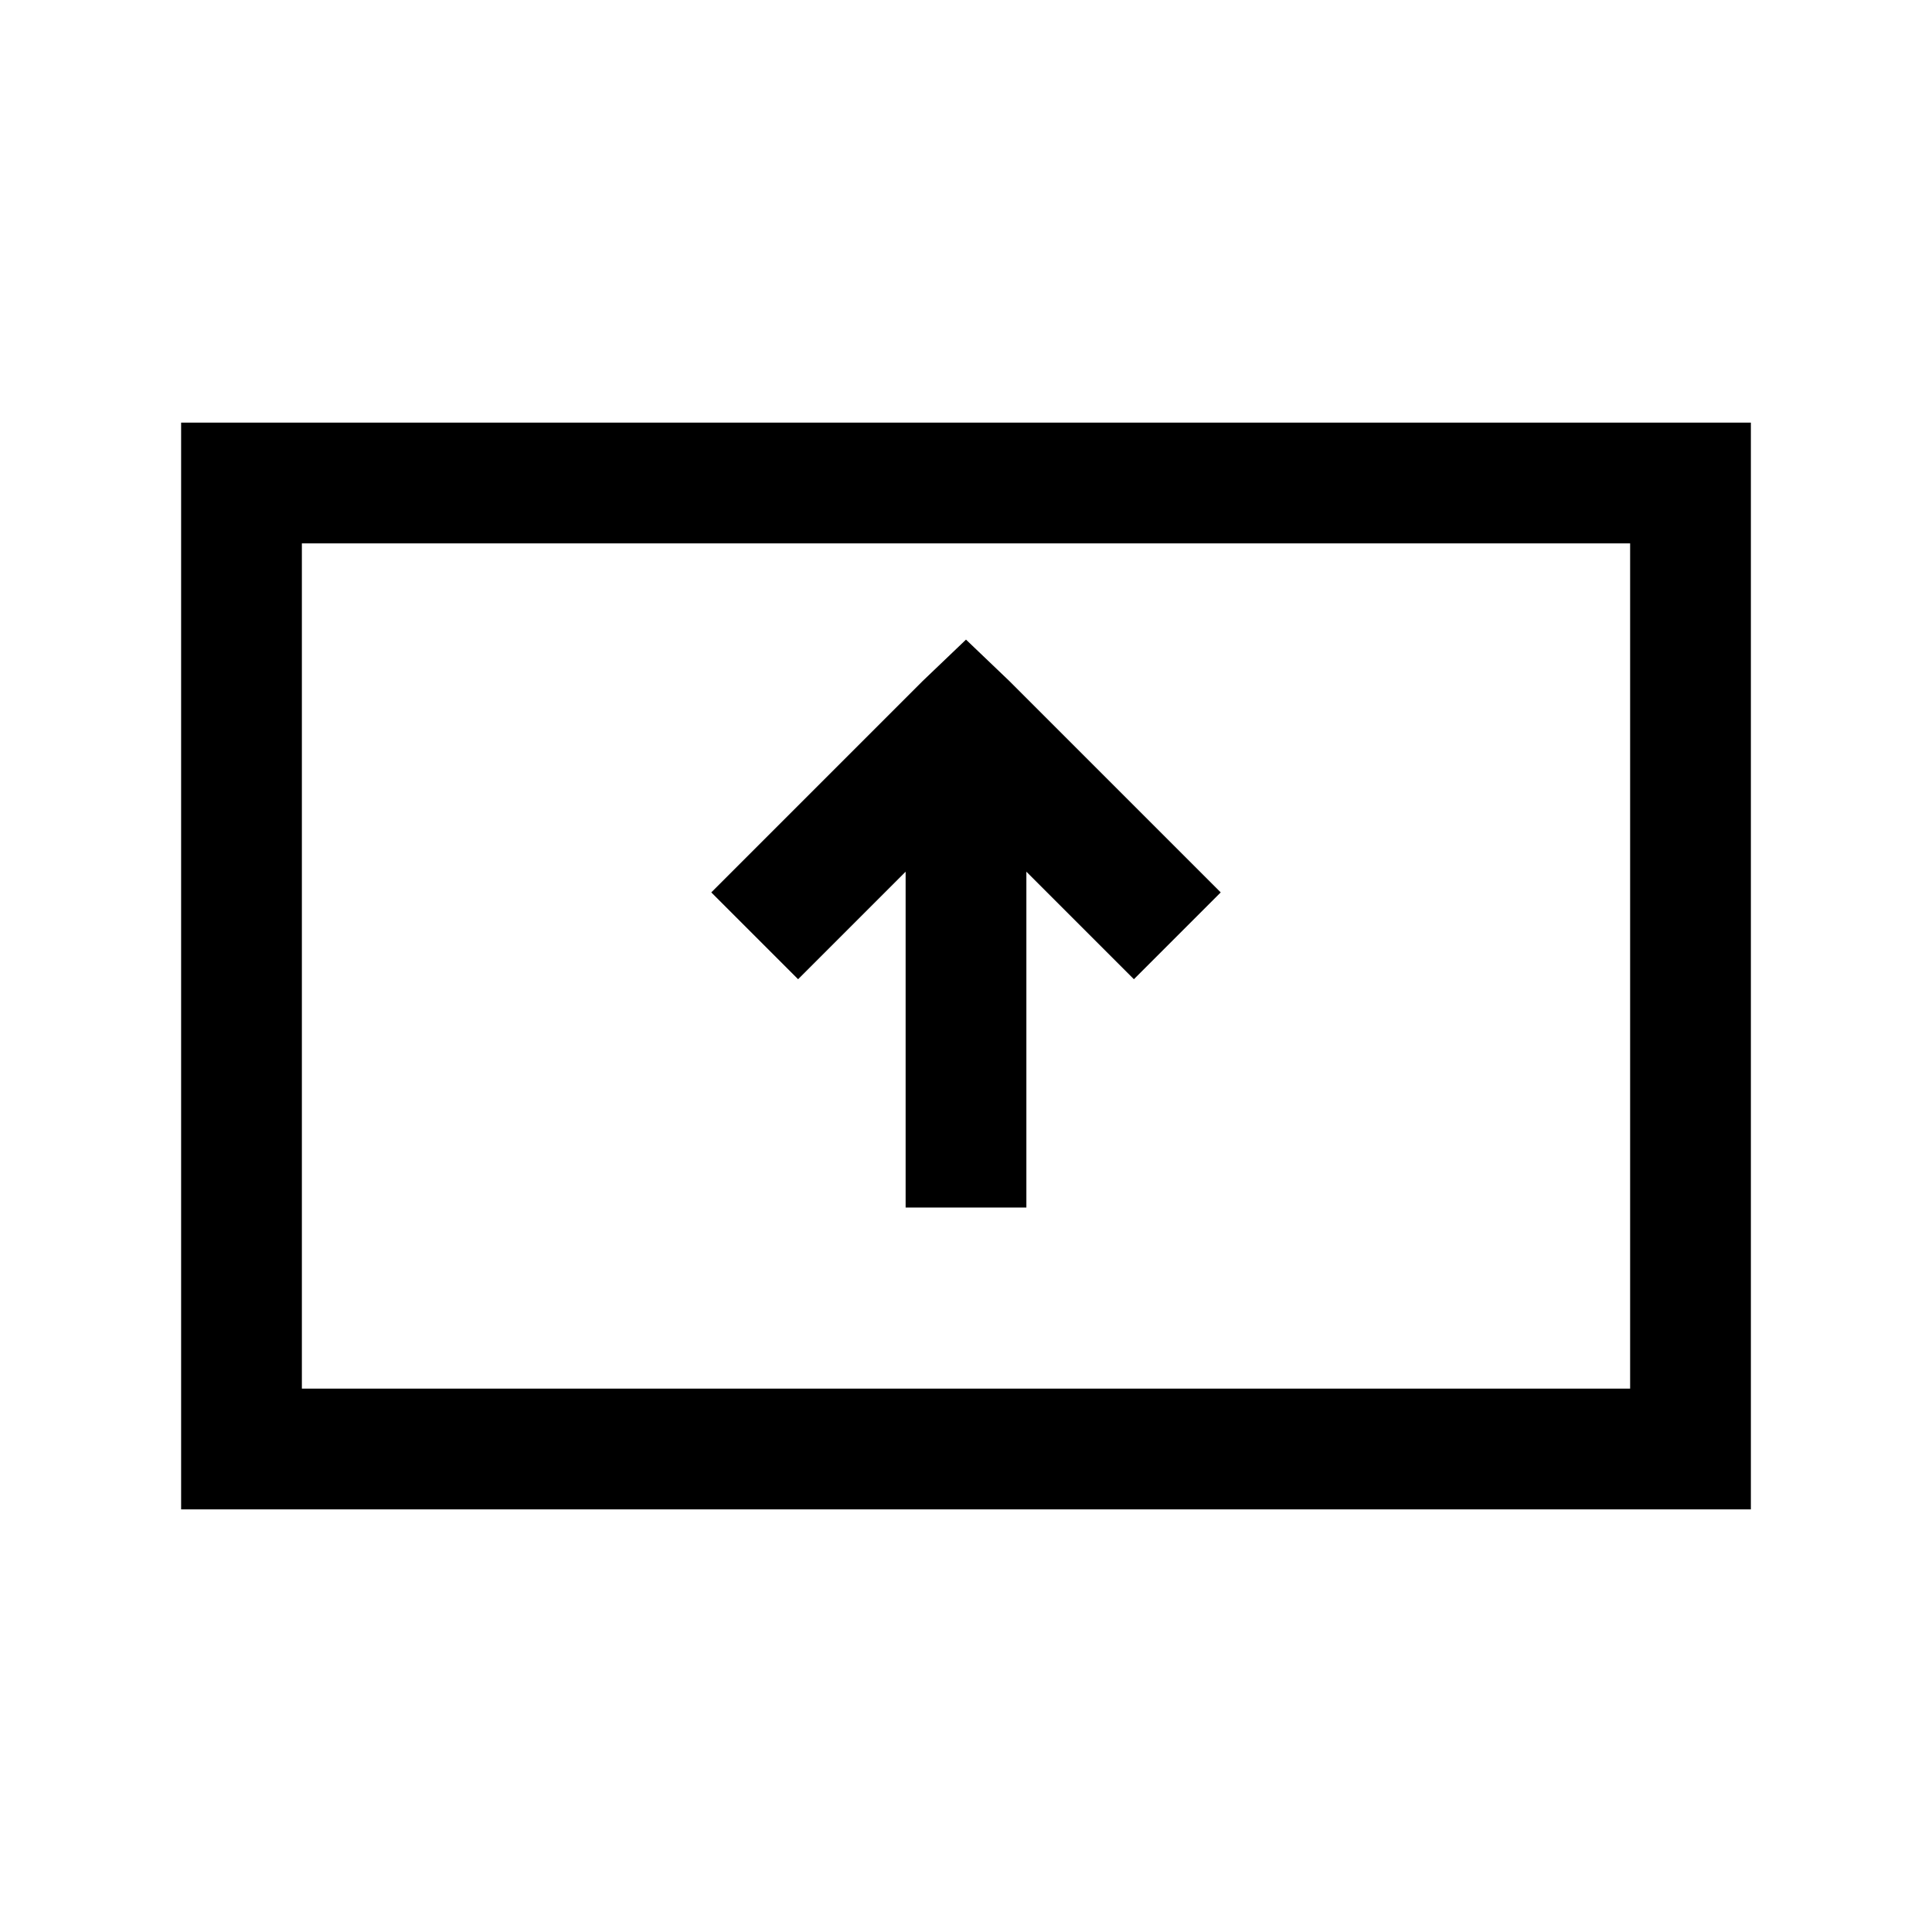 <?xml version="1.0" encoding="UTF-8"?>
<svg xmlns="http://www.w3.org/2000/svg" xmlns:xlink="http://www.w3.org/1999/xlink" viewBox="0 0 32 32" version="1.1">
<g>
<path d="M 3 7 L 3 25 L 29 25 L 29 7 Z M 5 9 L 27 9 L 27 23 L 5 23 Z M 16 10.594 L 15.281 11.281 L 11.781 14.781 L 13.219 16.219 L 15 14.438 L 15 20 L 17 20 L 17 14.438 L 18.781 16.219 L 20.219 14.781 L 16.719 11.281 Z "></path>
</g>
</svg>
